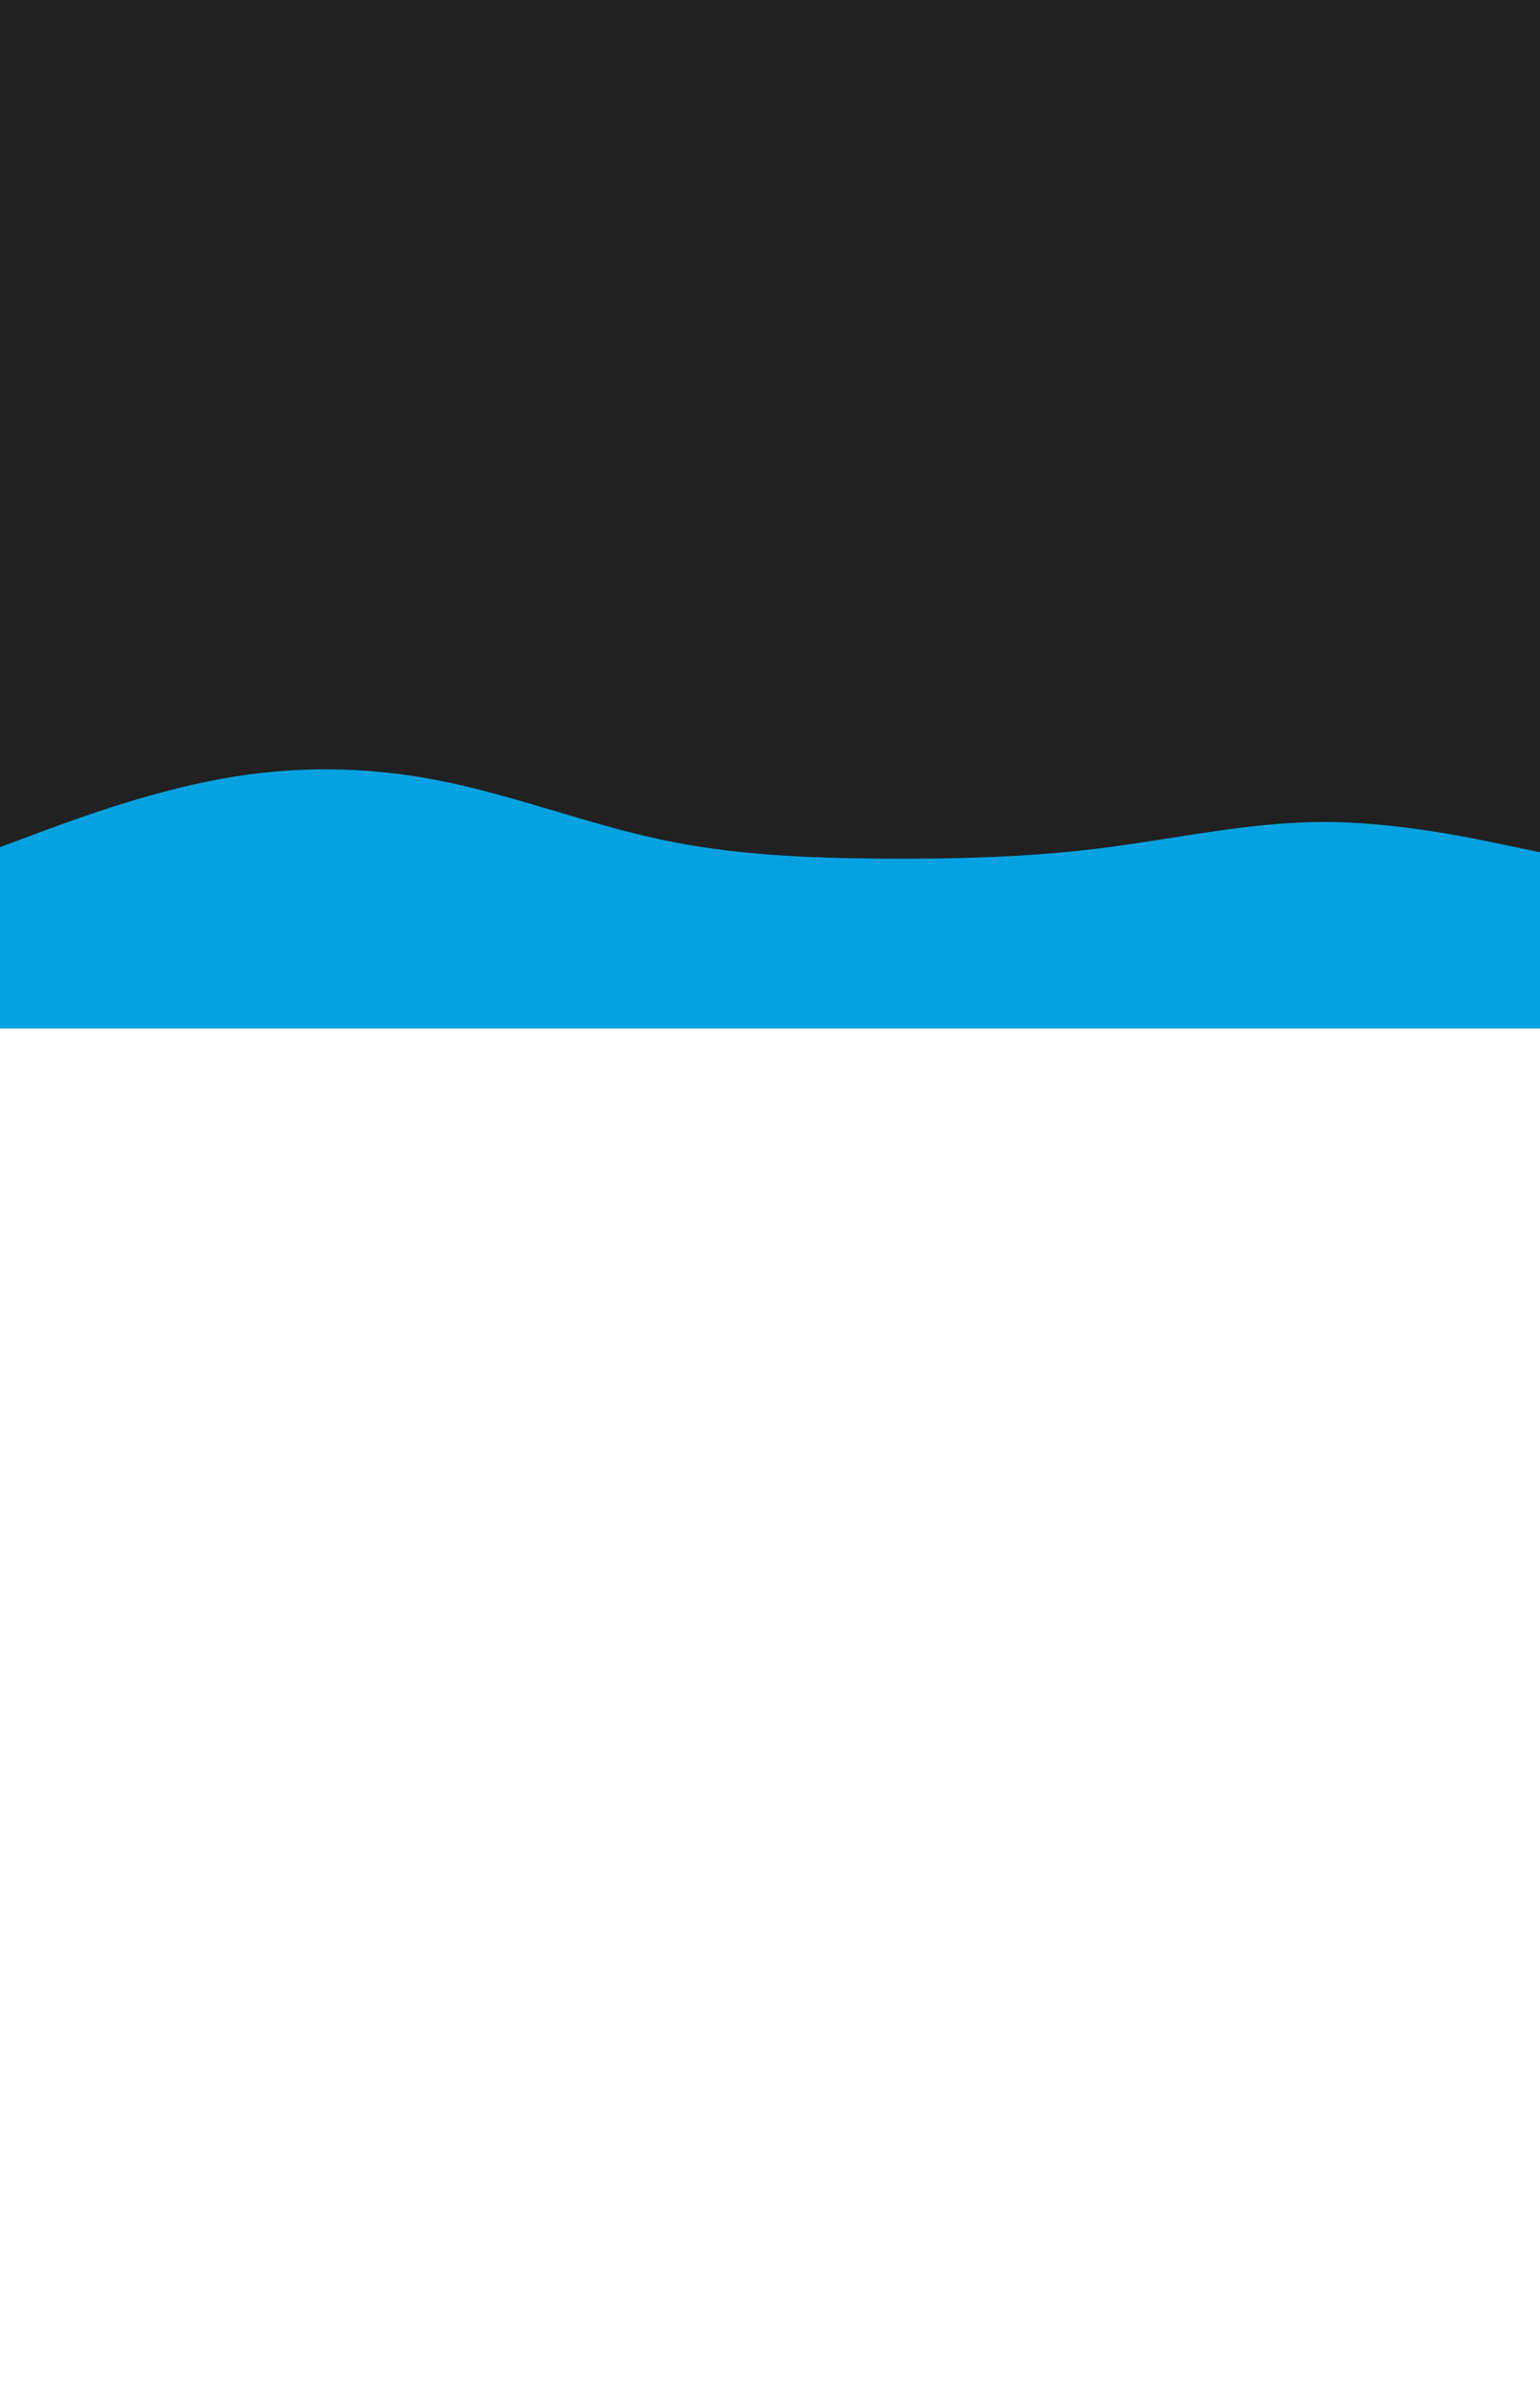 <svg id="visual" viewBox="0 0 900 1400" width="900" height="1400" xmlns="http://www.w3.org/2000/svg" xmlns:xlink="http://www.w3.org/1999/xlink" version="1.1"><rect x="0" y="0" width="900" height="600" fill="#212121"></rect><path d="M0 495L21.5 487C43 479 86 463 128.8 455.2C171.7 447.3 214.3 447.7 257.2 456.2C300 464.7 343 481.3 385.8 490.5C428.7 499.7 471.3 501.3 514.2 501.7C557 502 600 501 642.8 495.7C685.7 490.3 728.3 480.7 771.2 480.3C814 480 857 489 878.5 493.5L900 498L900 601L878.5 601C857 601 814 601 771.2 601C728.3 601 685.7 601 642.8 601C600 601 557 601 514.2 601C471.3 601 428.7 601 385.8 601C343 601 300 601 257.2 601C214.3 601 171.7 601 128.8 601C86 601 43 601 21.5 601L0 601Z" fill="#05a2e1" stroke-linecap="round" stroke-linejoin="miter"></path></svg>